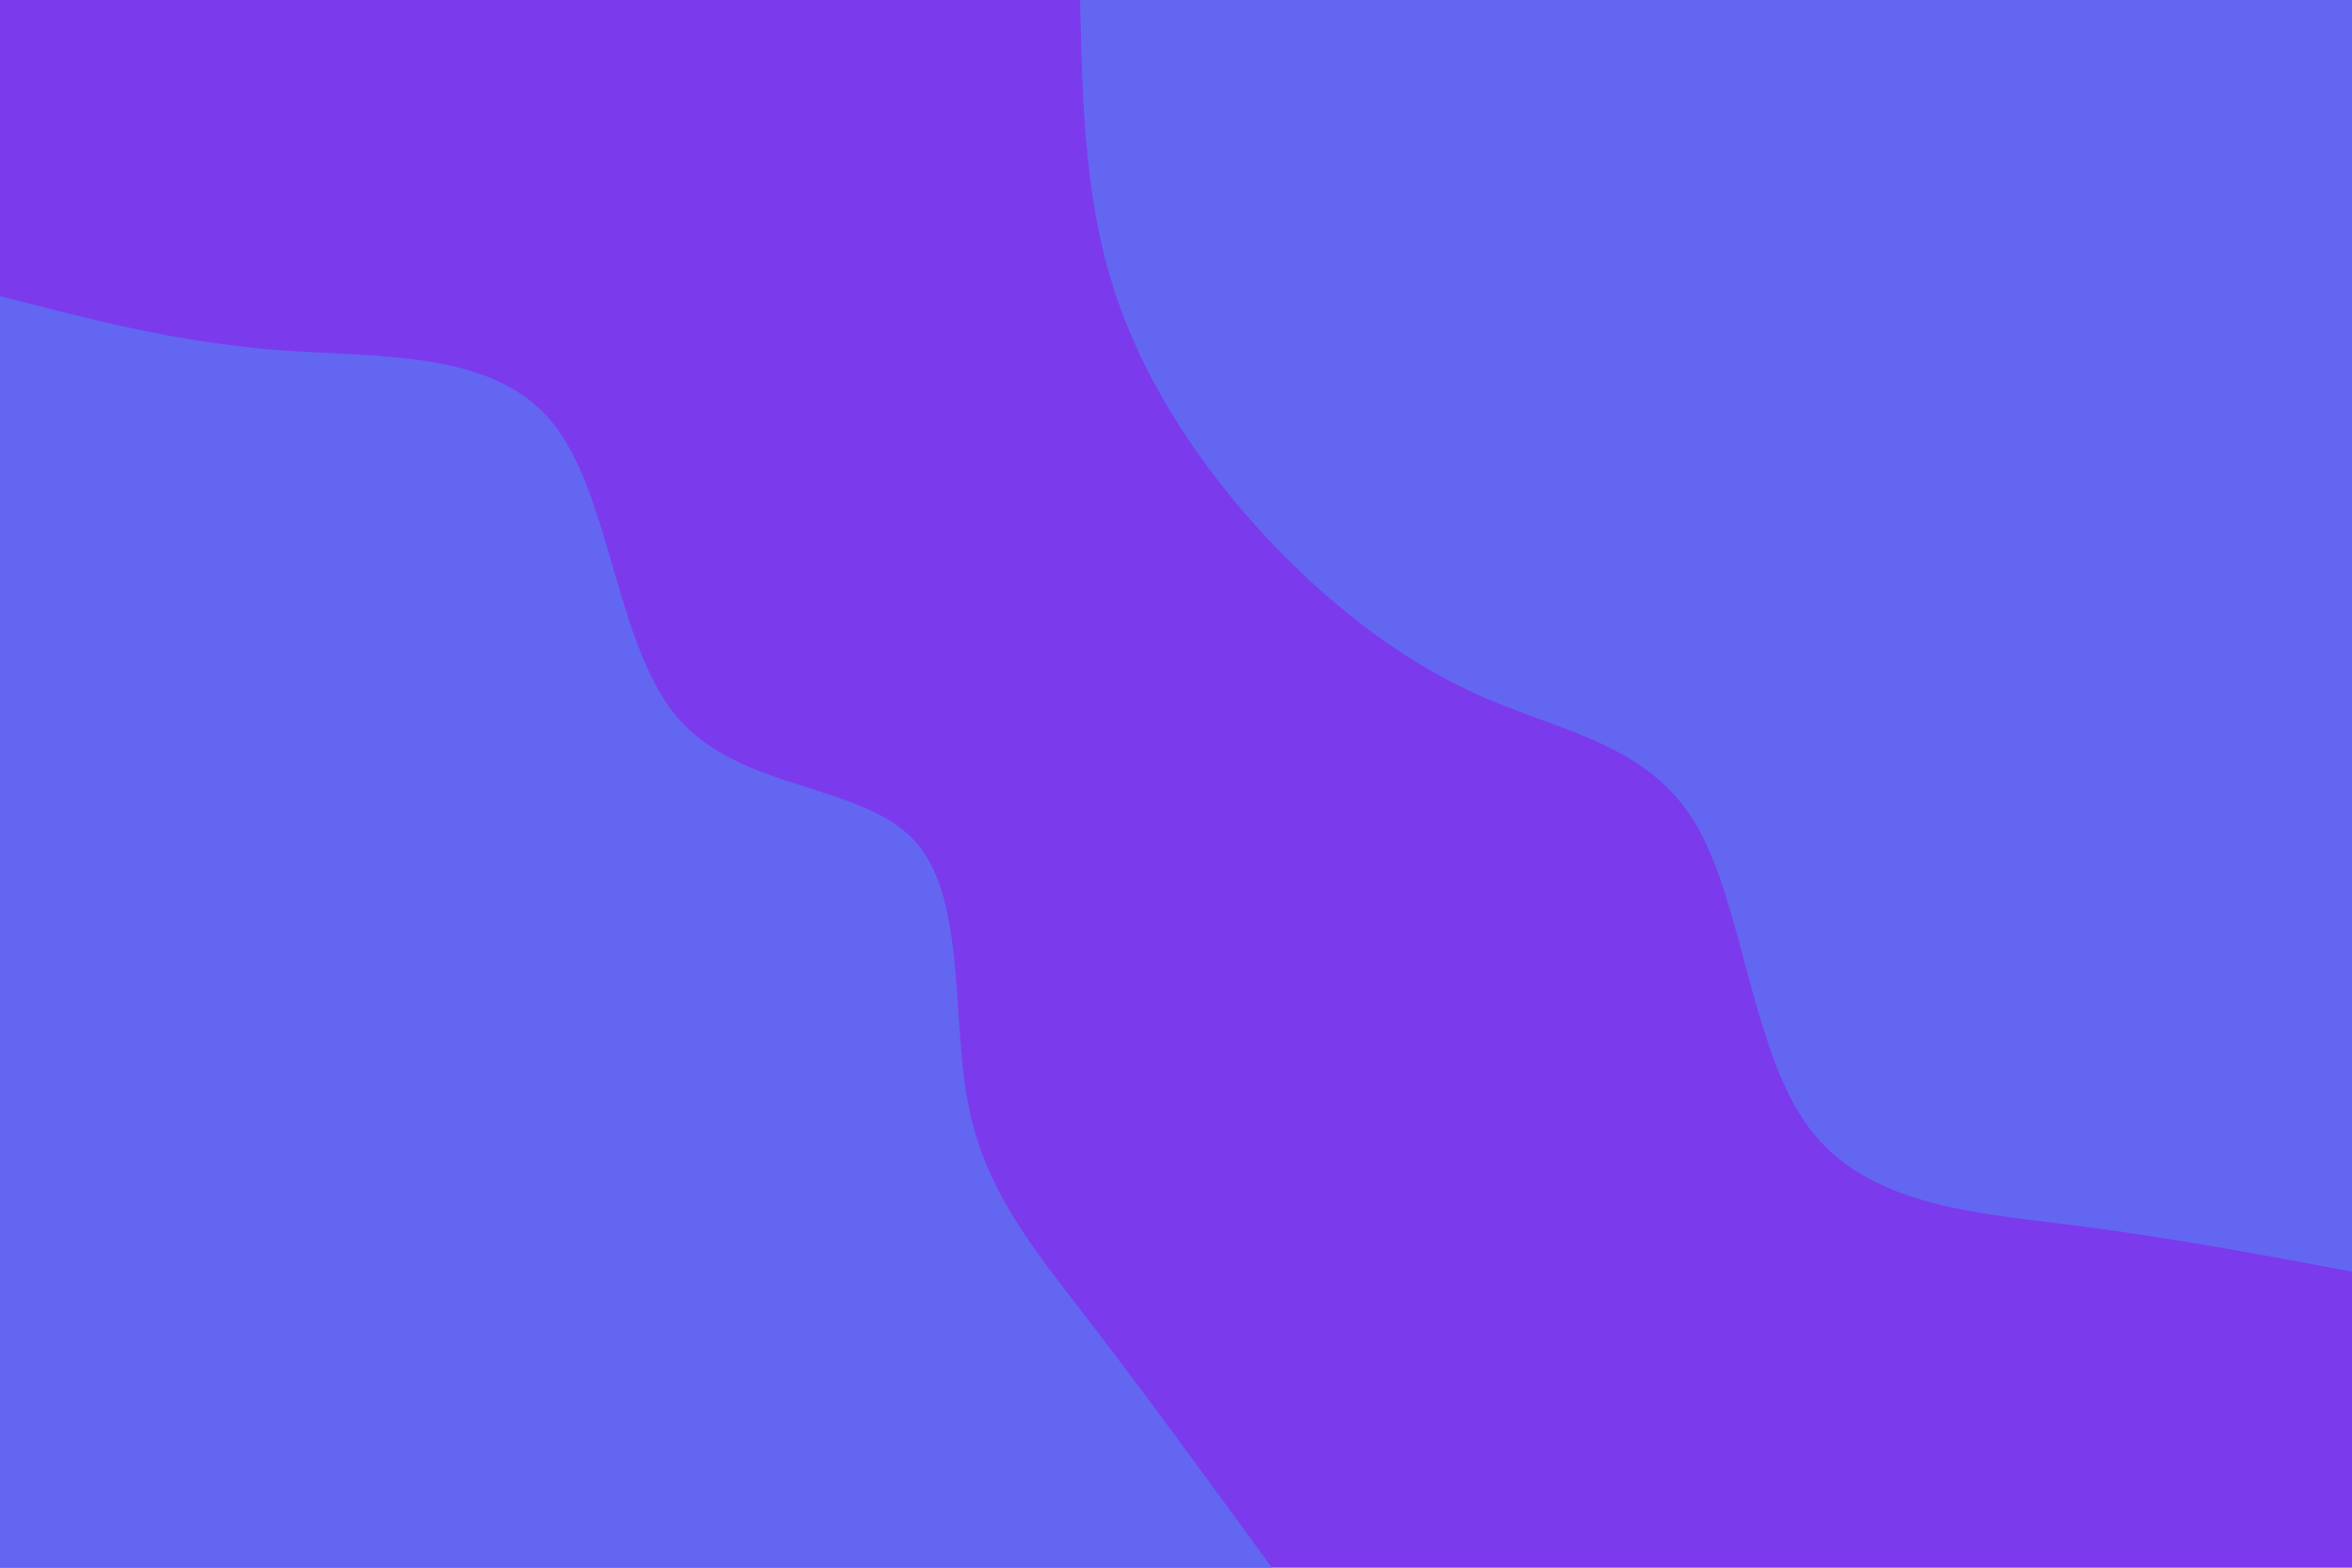 <svg id="visual" viewBox="0 0 900 600" width="900" height="600" xmlns="http://www.w3.org/2000/svg" xmlns:xlink="http://www.w3.org/1999/xlink" version="1.1"><rect x="0" y="0" width="900" height="600" fill="#7c3aed"></rect><defs><linearGradient id="grad1_0" x1="33.3%" y1="0%" x2="100%" y2="100%"><stop offset="20%" stop-color="#7c3aed" stop-opacity="1"></stop><stop offset="80%" stop-color="#7c3aed" stop-opacity="1"></stop></linearGradient></defs><defs><linearGradient id="grad2_0" x1="0%" y1="0%" x2="66.7%" y2="100%"><stop offset="20%" stop-color="#7c3aed" stop-opacity="1"></stop><stop offset="80%" stop-color="#7c3aed" stop-opacity="1"></stop></linearGradient></defs><g transform="translate(900, 0)"><path d="M0 486.7C-34.6 480.2 -69.2 473.7 -107 468.9C-144.8 464.2 -185.8 461.2 -207.8 431.6C-229.9 401.9 -233.1 345.5 -251.3 315.1C-269.5 284.6 -302.7 280.1 -333.8 266.2C-365 252.4 -394.2 229.2 -419 201.8C-443.7 174.3 -464 142.6 -474.5 108.3C-485.1 74 -485.9 37 -486.7 0L0 0Z" fill="#6366f1"></path></g><g transform="translate(0, 600)"><path d="M0 -486.7C33.8 -477.9 67.7 -469 106.4 -466C145.1 -463.1 188.6 -466.1 211.2 -438.5C233.8 -411 235.5 -353 259.4 -325.2C283.2 -297.5 329.3 -300.1 349.5 -278.7C369.7 -257.3 364 -212 370.3 -178.3C376.6 -144.7 394.9 -122.8 416.3 -95C437.7 -67.2 462.2 -33.6 486.7 0L0 0Z" fill="#6366f1"></path></g></svg>